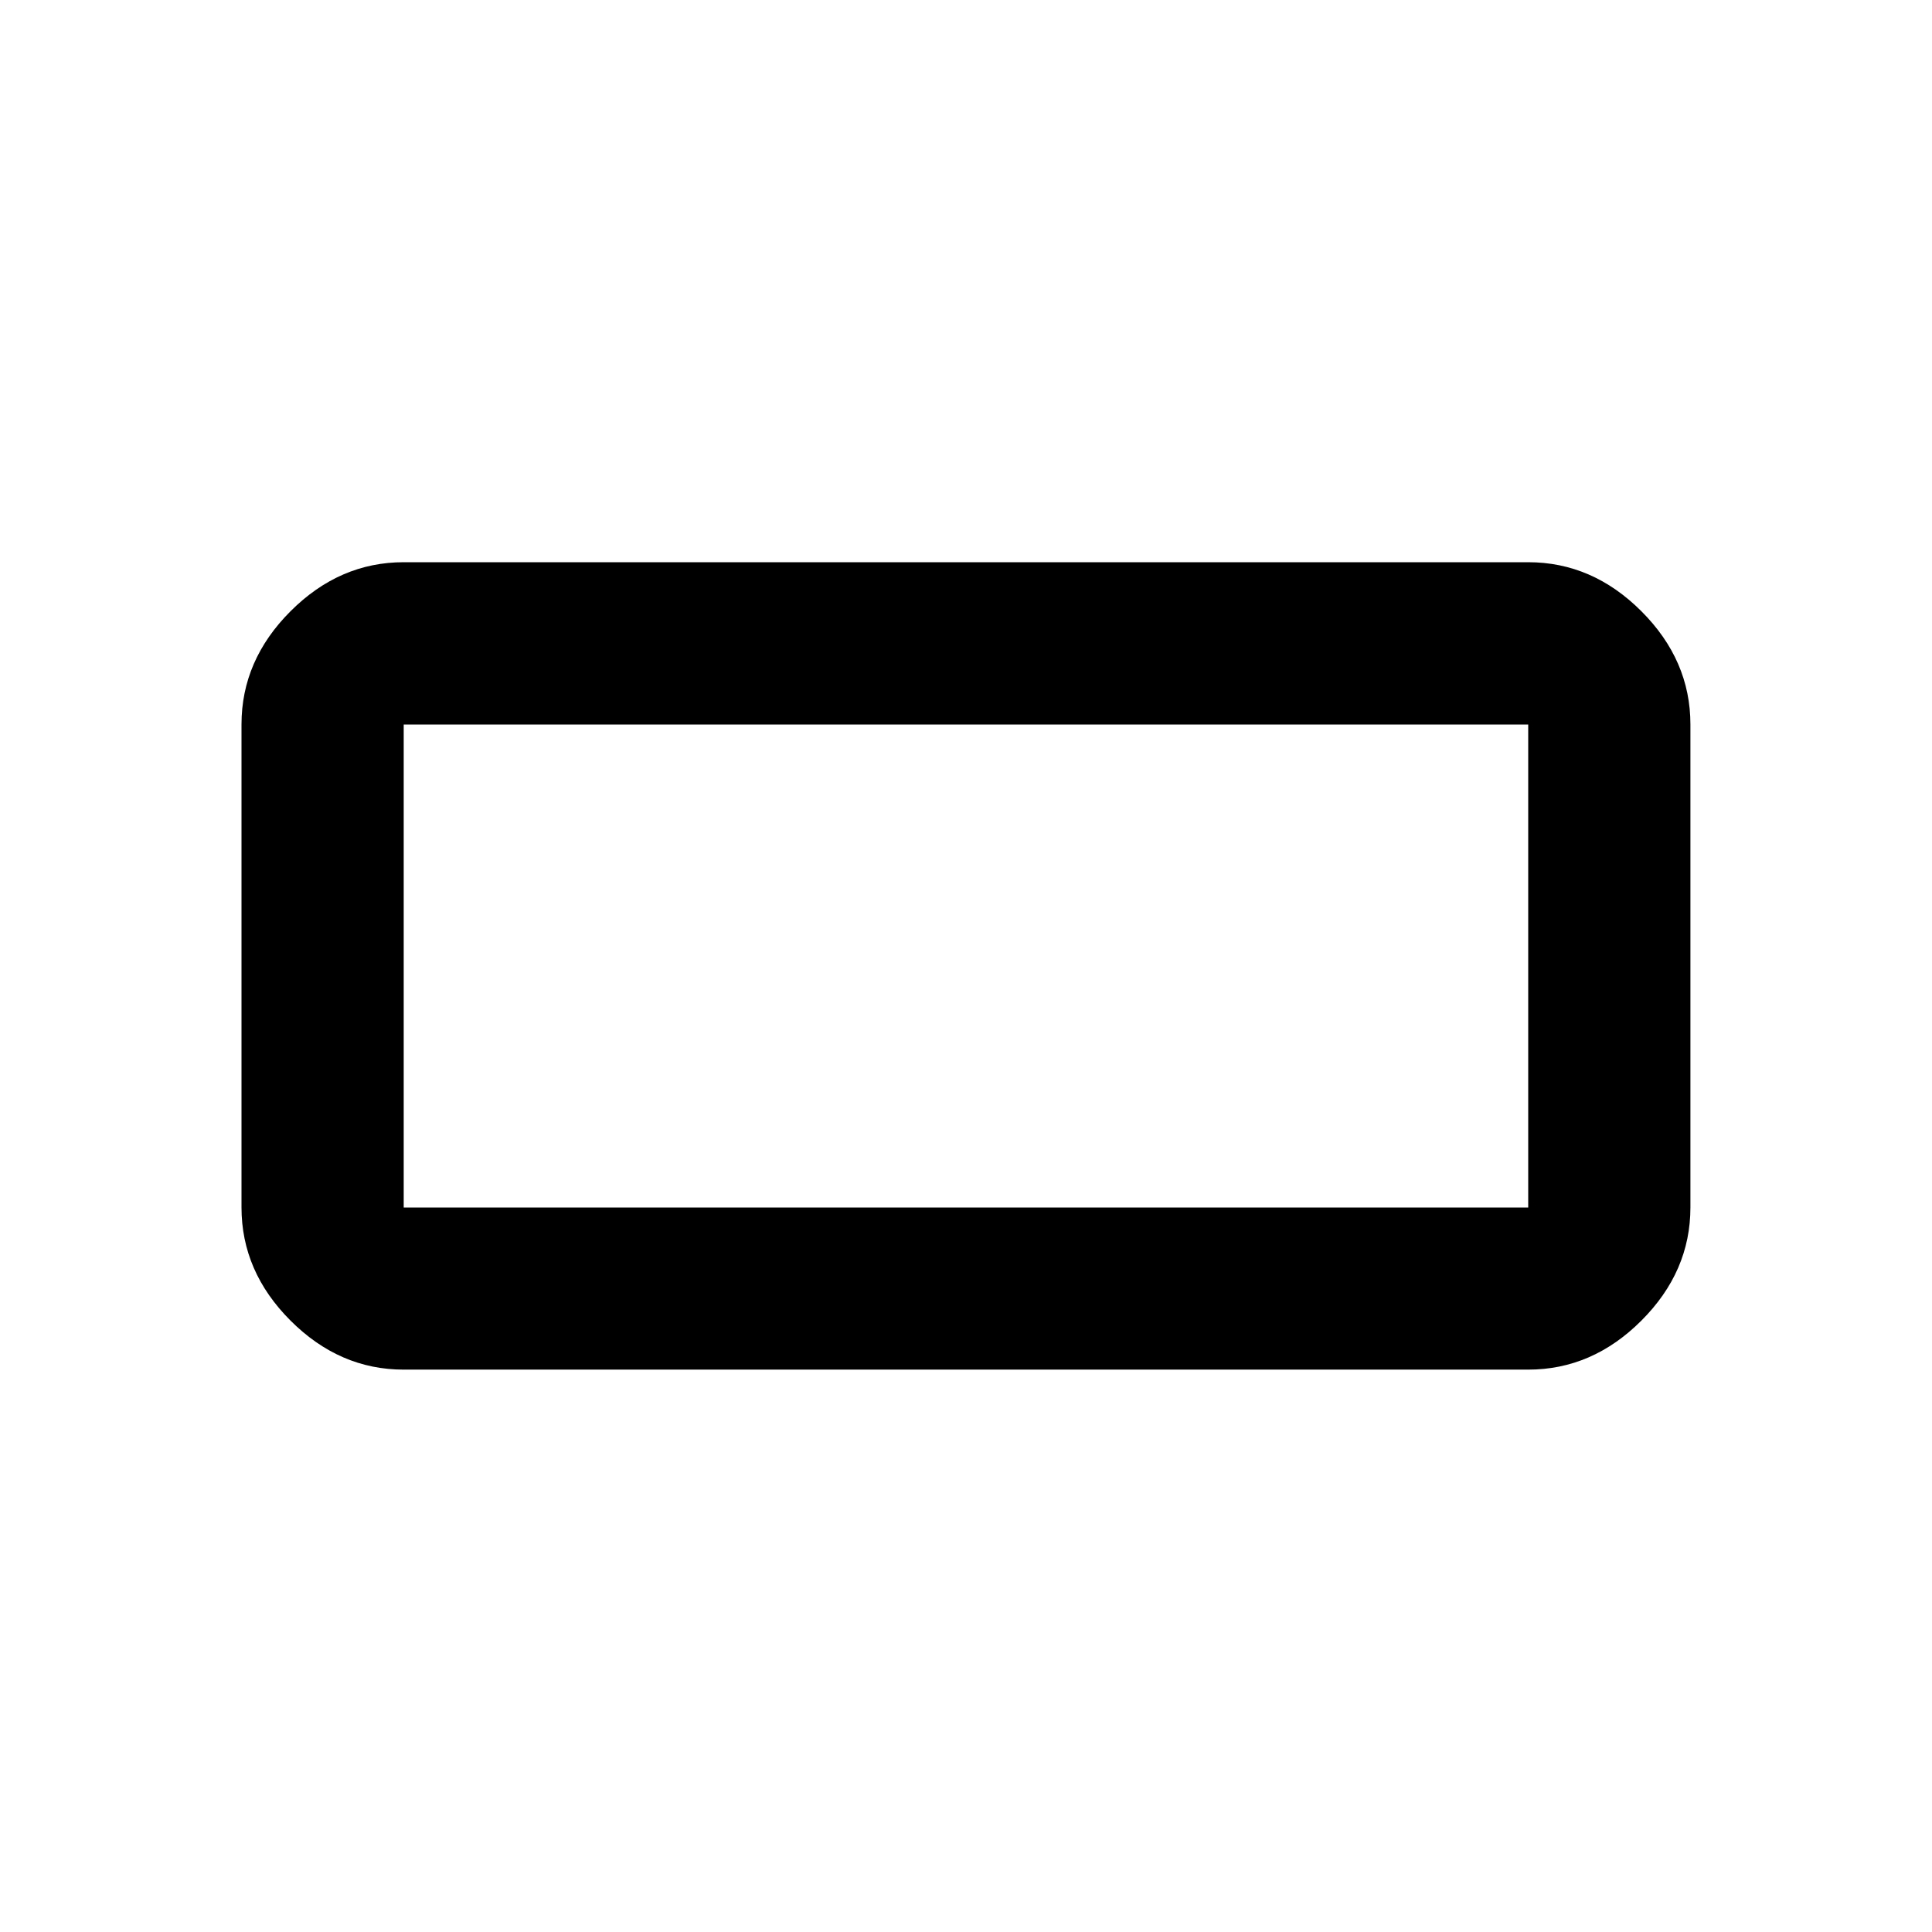 <svg height="24" width="24" xmlns="http://www.w3.org/2000/svg"><path d="M18.984 15V9H5.015v6zm0-8.016q.797 0 1.406.609t.609 1.406v6q0 .797-.609 1.406t-1.406.609H5.015q-.797 0-1.406-.609T3 14.999v-6q0-.797.609-1.406t1.406-.609z"/></svg>